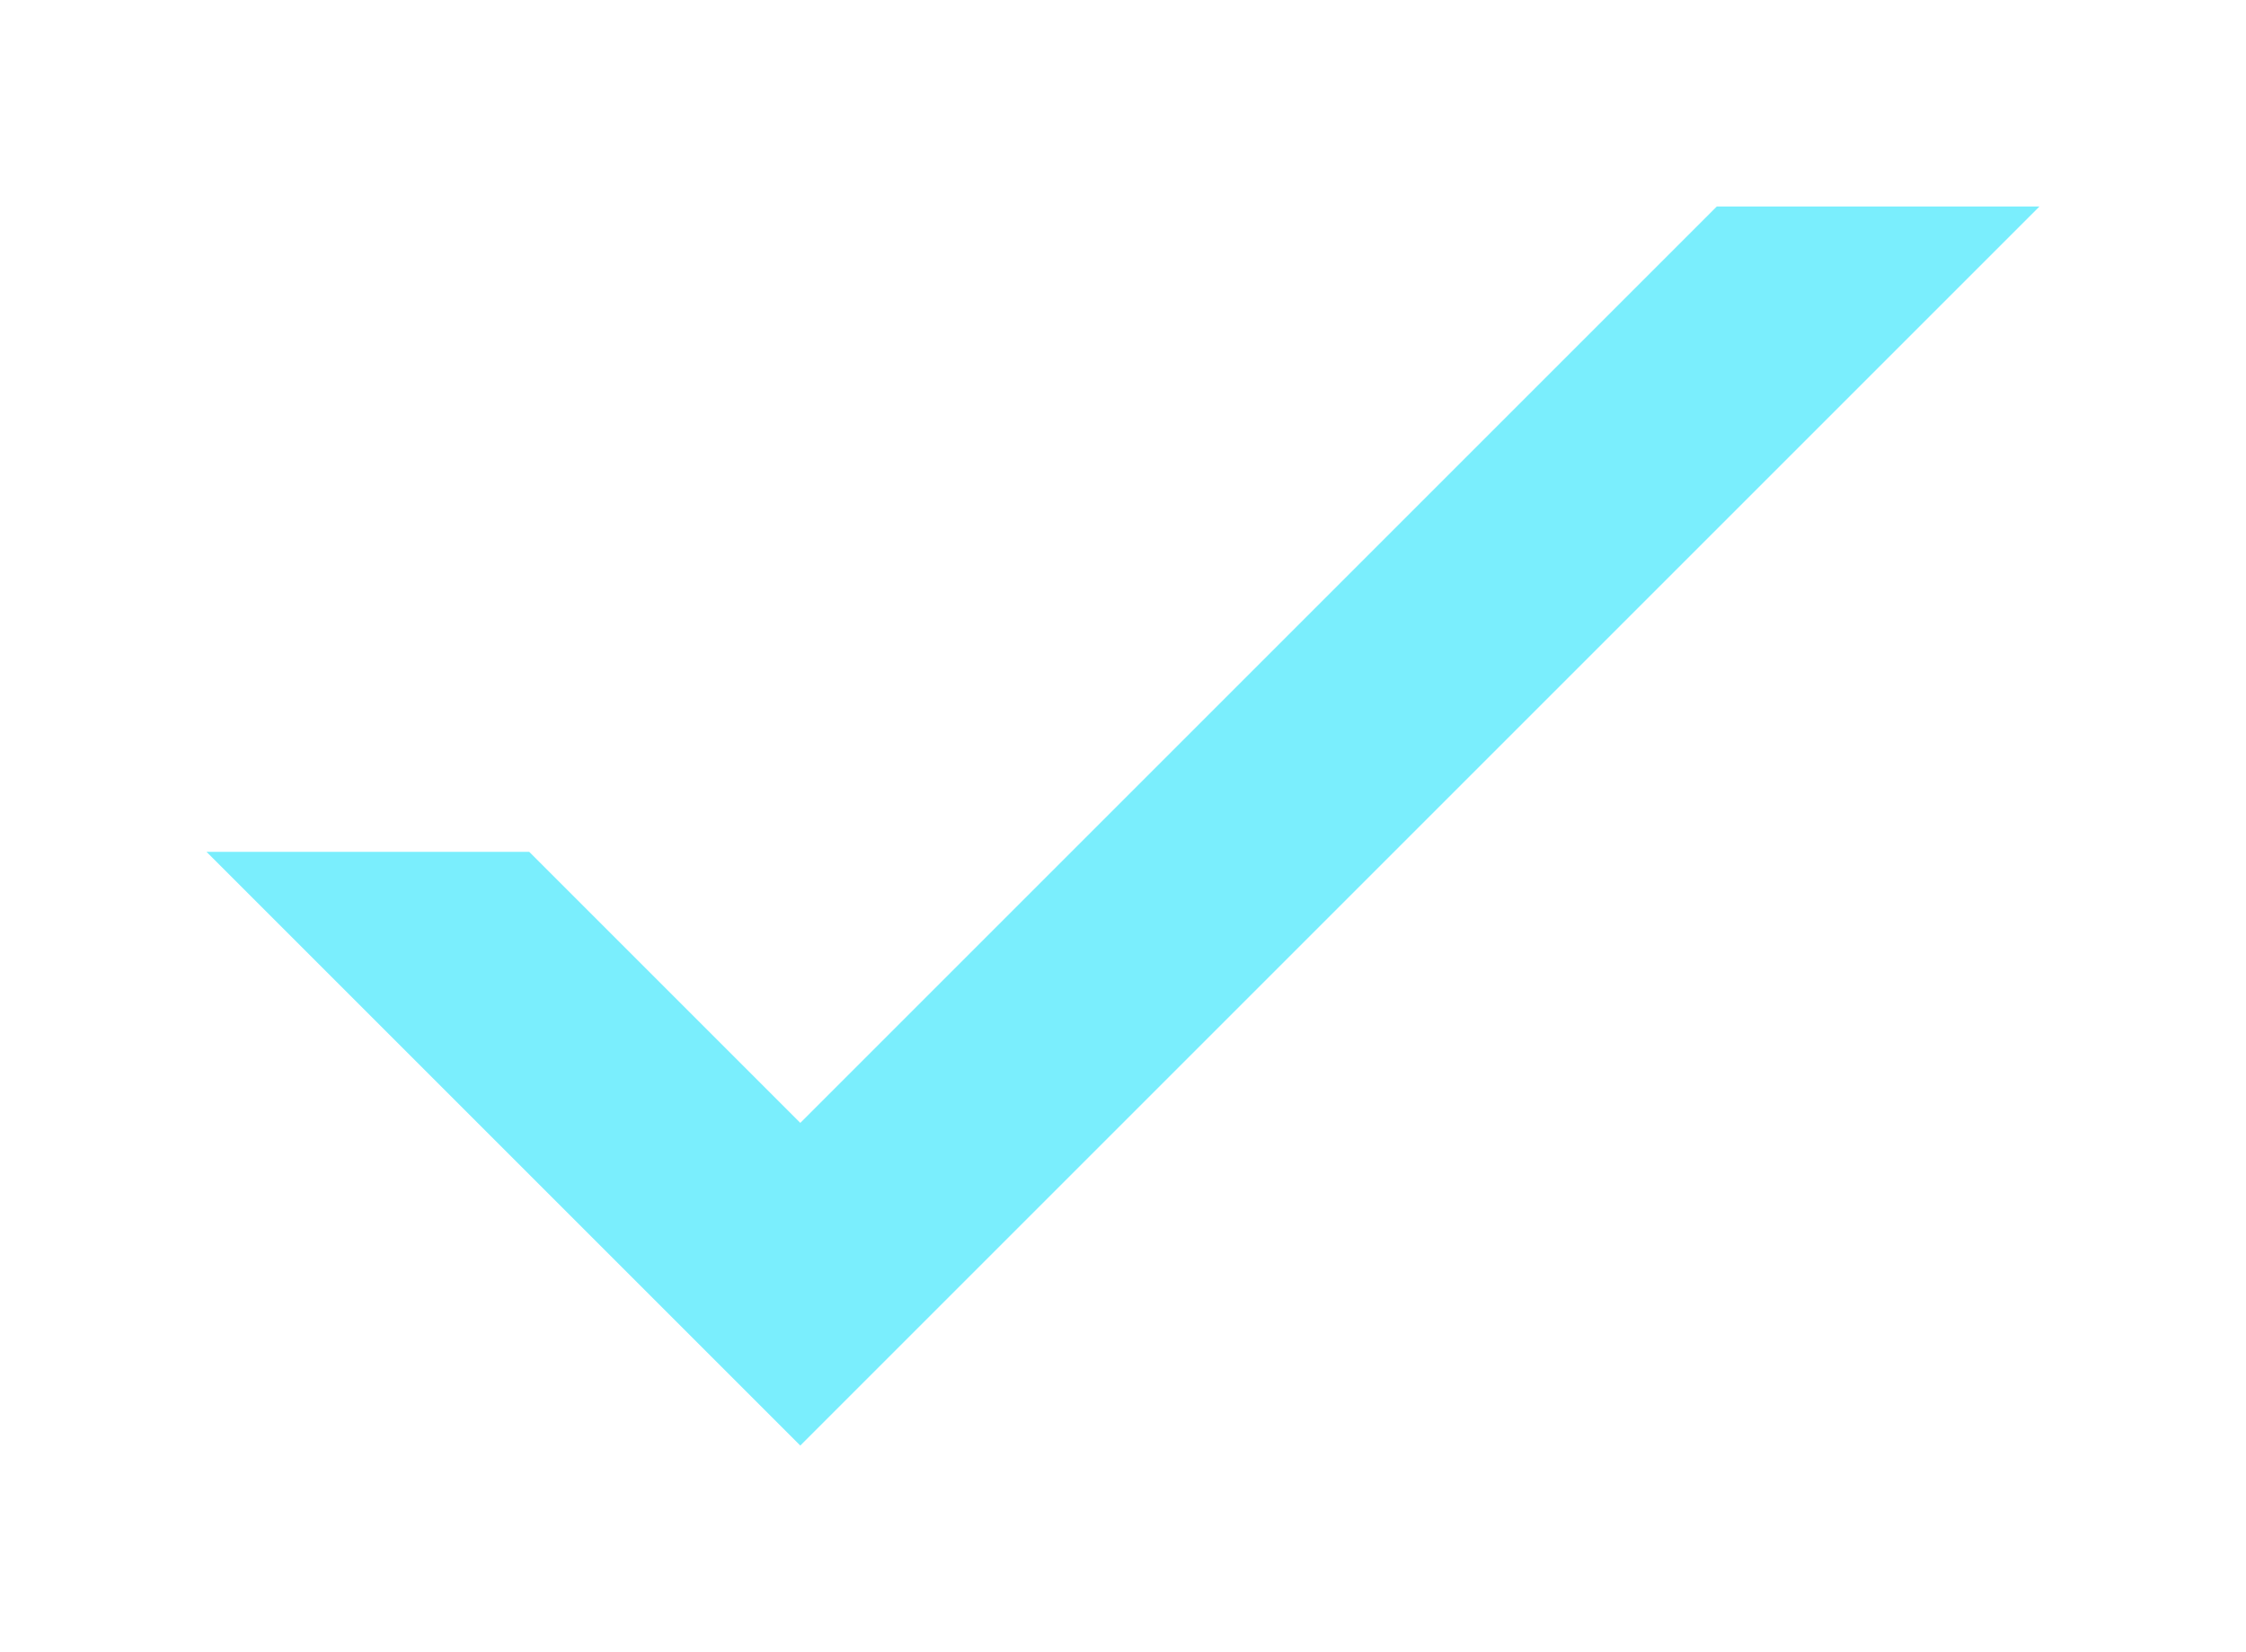 <svg width="87" height="64" viewBox="0 0 87 64" fill="none" xmlns="http://www.w3.org/2000/svg">
<g filter="url(#filter0_d)">
<path d="M20.5 33H9.5H8L31 56L79 8H66.5L31 43.5L20.5 33Z" fill="#7AEEFD"/>
</g>
<defs>
<filter id="filter0_d" x="0" y="0" width="87" height="64" filterUnits="userSpaceOnUse" color-interpolation-filters="sRGB">
<feFlood flood-opacity="0" result="BackgroundImageFix"/>
<feColorMatrix in="SourceAlpha" type="matrix" values="0 0 0 0 0 0 0 0 0 0 0 0 0 0 0 0 0 0 127 0"/>
<feOffset/>
<feGaussianBlur stdDeviation="4"/>
<feColorMatrix type="matrix" values="0 0 0 0 0.478 0 0 0 0 0.933 0 0 0 0 0.992 0 0 0 1 0"/>
<feBlend mode="normal" in2="BackgroundImageFix" result="effect1_dropShadow"/>
<feBlend mode="normal" in="SourceGraphic" in2="effect1_dropShadow" result="shape"/>
</filter>
</defs>
</svg>
